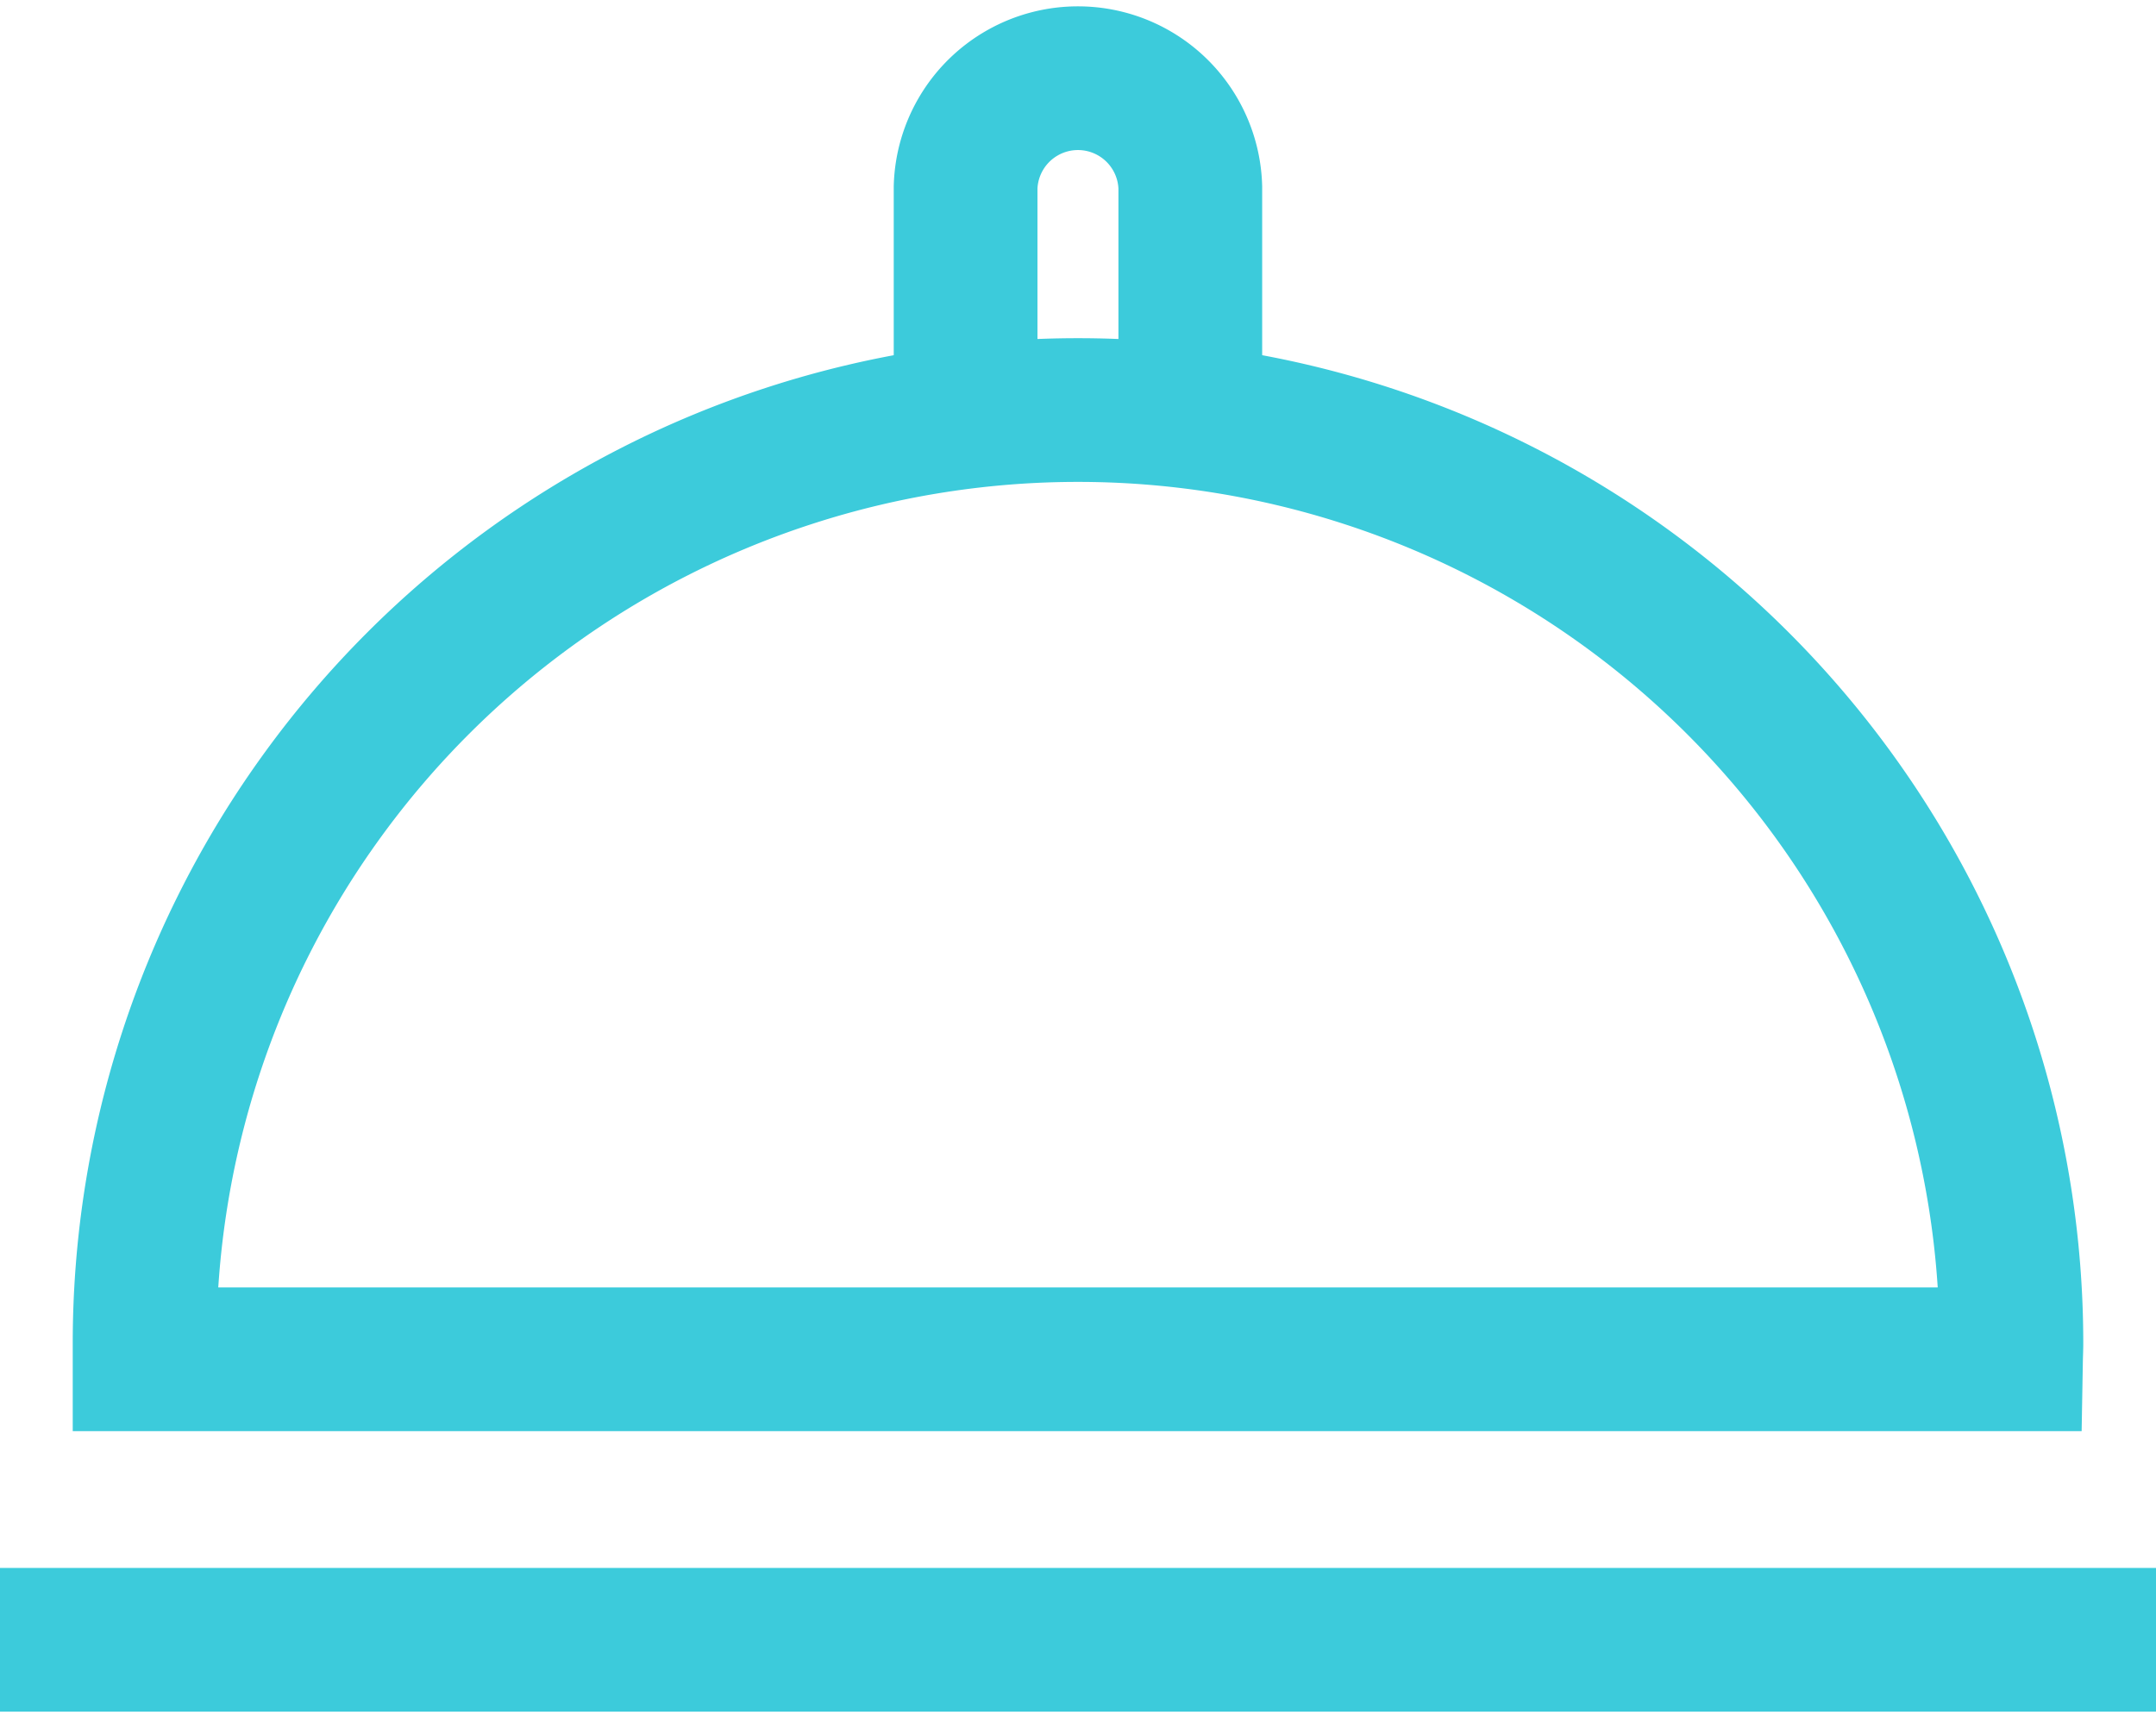 <svg xmlns="http://www.w3.org/2000/svg" xmlns:xlink="http://www.w3.org/1999/xlink" width="22.5" height="17.899" viewBox="0 0 22.5 17.899"><defs><clipPath id="a"><rect width="22.5" height="17.899" fill="none" stroke="#3ccbdb" stroke-width="1.5"/></clipPath></defs><g transform="translate(0 0)"><g transform="translate(0 0)" clip-path="url(#a)"><path d="M23.339,20.68a9.741,9.741,0,1,0-19.482,0c0,.056,0,.112,0,.167H23.335C23.336,20.791,23.339,20.736,23.339,20.68Z" transform="translate(-2.348 -6.659)" fill="none" stroke="#3ccbdb" stroke-width="1.5"/><line x2="22.5" transform="translate(0 17.116)" fill="none" stroke="#3ccbdb" stroke-width="1.5"/><path d="M25.753,5.361V3.172a1.173,1.173,0,0,1,2.345,0V5.361" transform="translate(-15.676 -1.217)" fill="none" stroke="#3ccbdb" stroke-width="1.5"/></g></g></svg>